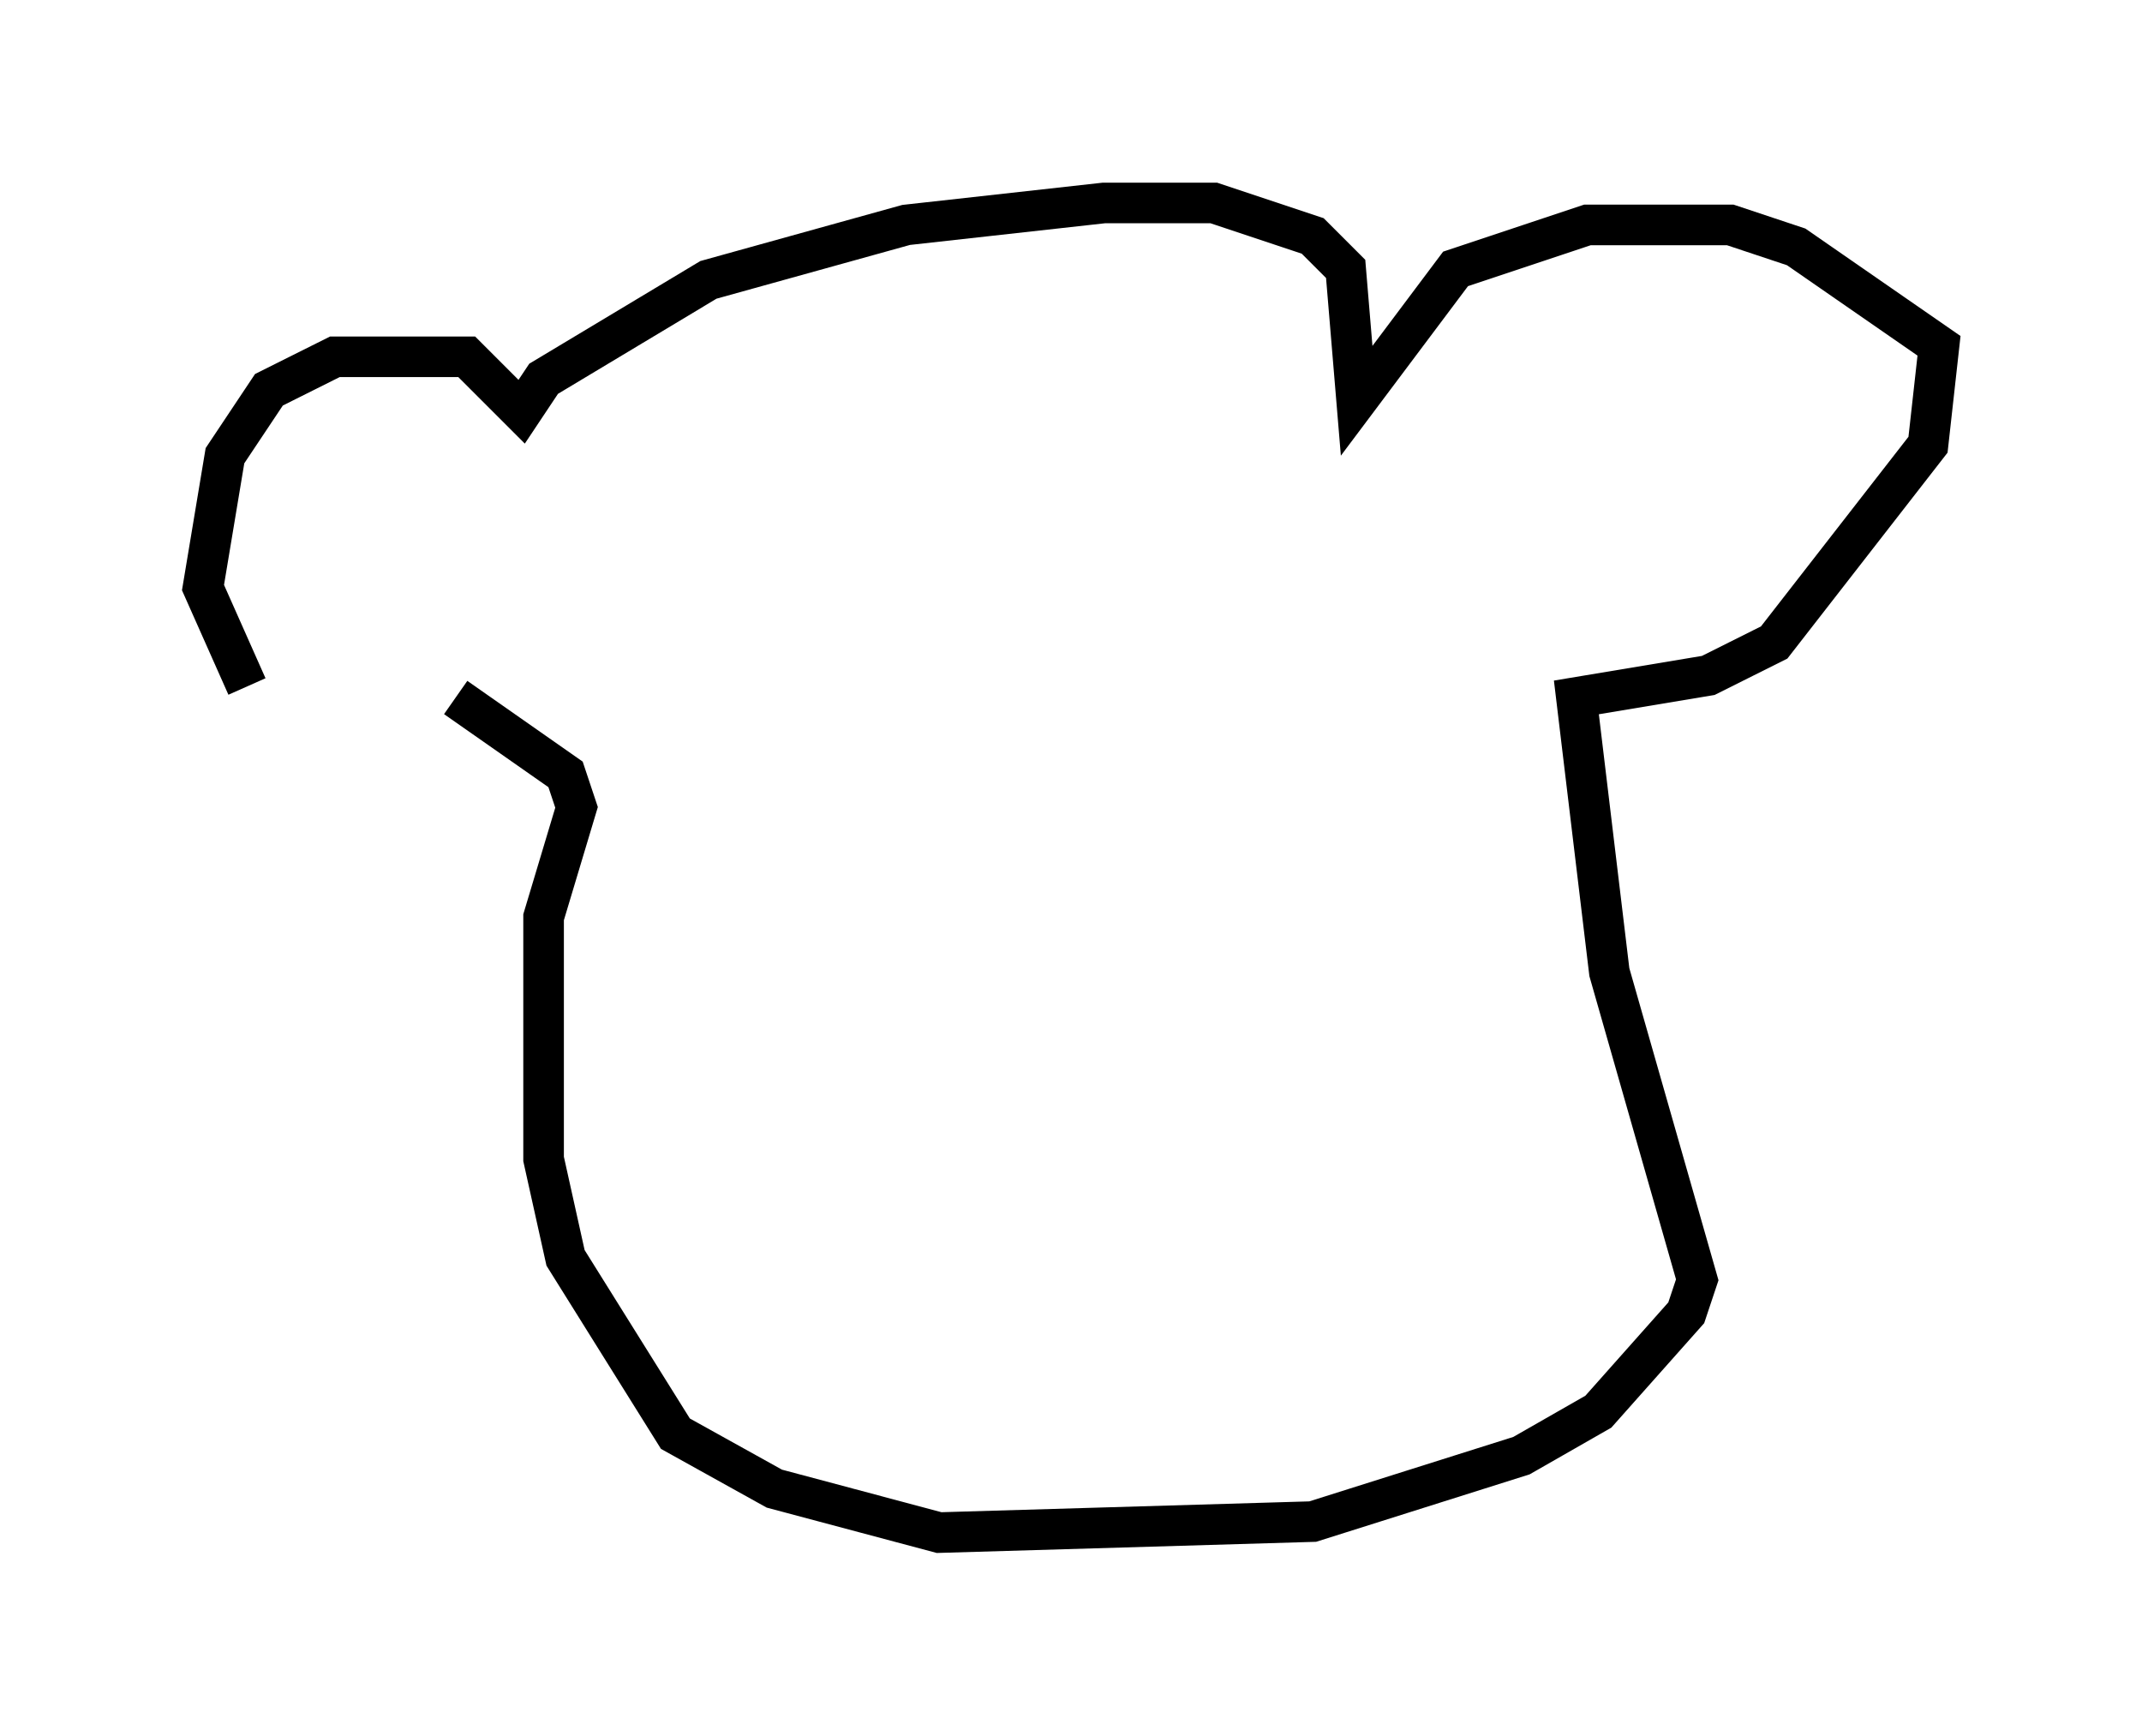 <?xml version="1.0" encoding="utf-8" ?>
<svg baseProfile="full" height="42.747" version="1.1" width="52.76" xmlns="http://www.w3.org/2000/svg" xmlns:ev="http://www.w3.org/2001/xml-events" xmlns:xlink="http://www.w3.org/1999/xlink"><defs /><rect fill="white" height="42.747" width="52.76" x="0" y="0" /><path d="M10.142, 17.449 m-4.059, -0.541 l-1.083, -2.436 0.541, -3.248 l1.083, -1.624 1.624, -0.812 l3.248, 0.0 1.353, 1.353 l0.541, -0.812 4.059, -2.436 l4.871, -1.353 4.871, -0.541 l2.706, 0.0 2.436, 0.812 l0.812, 0.812 0.271, 3.248 l2.436, -3.248 3.248, -1.083 l3.518, 0.0 1.624, 0.541 l3.518, 2.436 -0.271, 2.436 l-3.789, 4.871 -1.624, 0.812 l-3.248, 0.541 0.812, 6.766 l2.165, 7.578 -0.271, 0.812 l-2.165, 2.436 -1.894, 1.083 l-5.142, 1.624 -9.202, 0.271 l-4.059, -1.083 -2.436, -1.353 l-2.706, -4.33 -0.541, -2.436 l0.0, -5.954 0.812, -2.706 l-0.271, -0.812 -2.706, -1.894 " fill="none" stroke="black" stroke-width="1" /></svg>